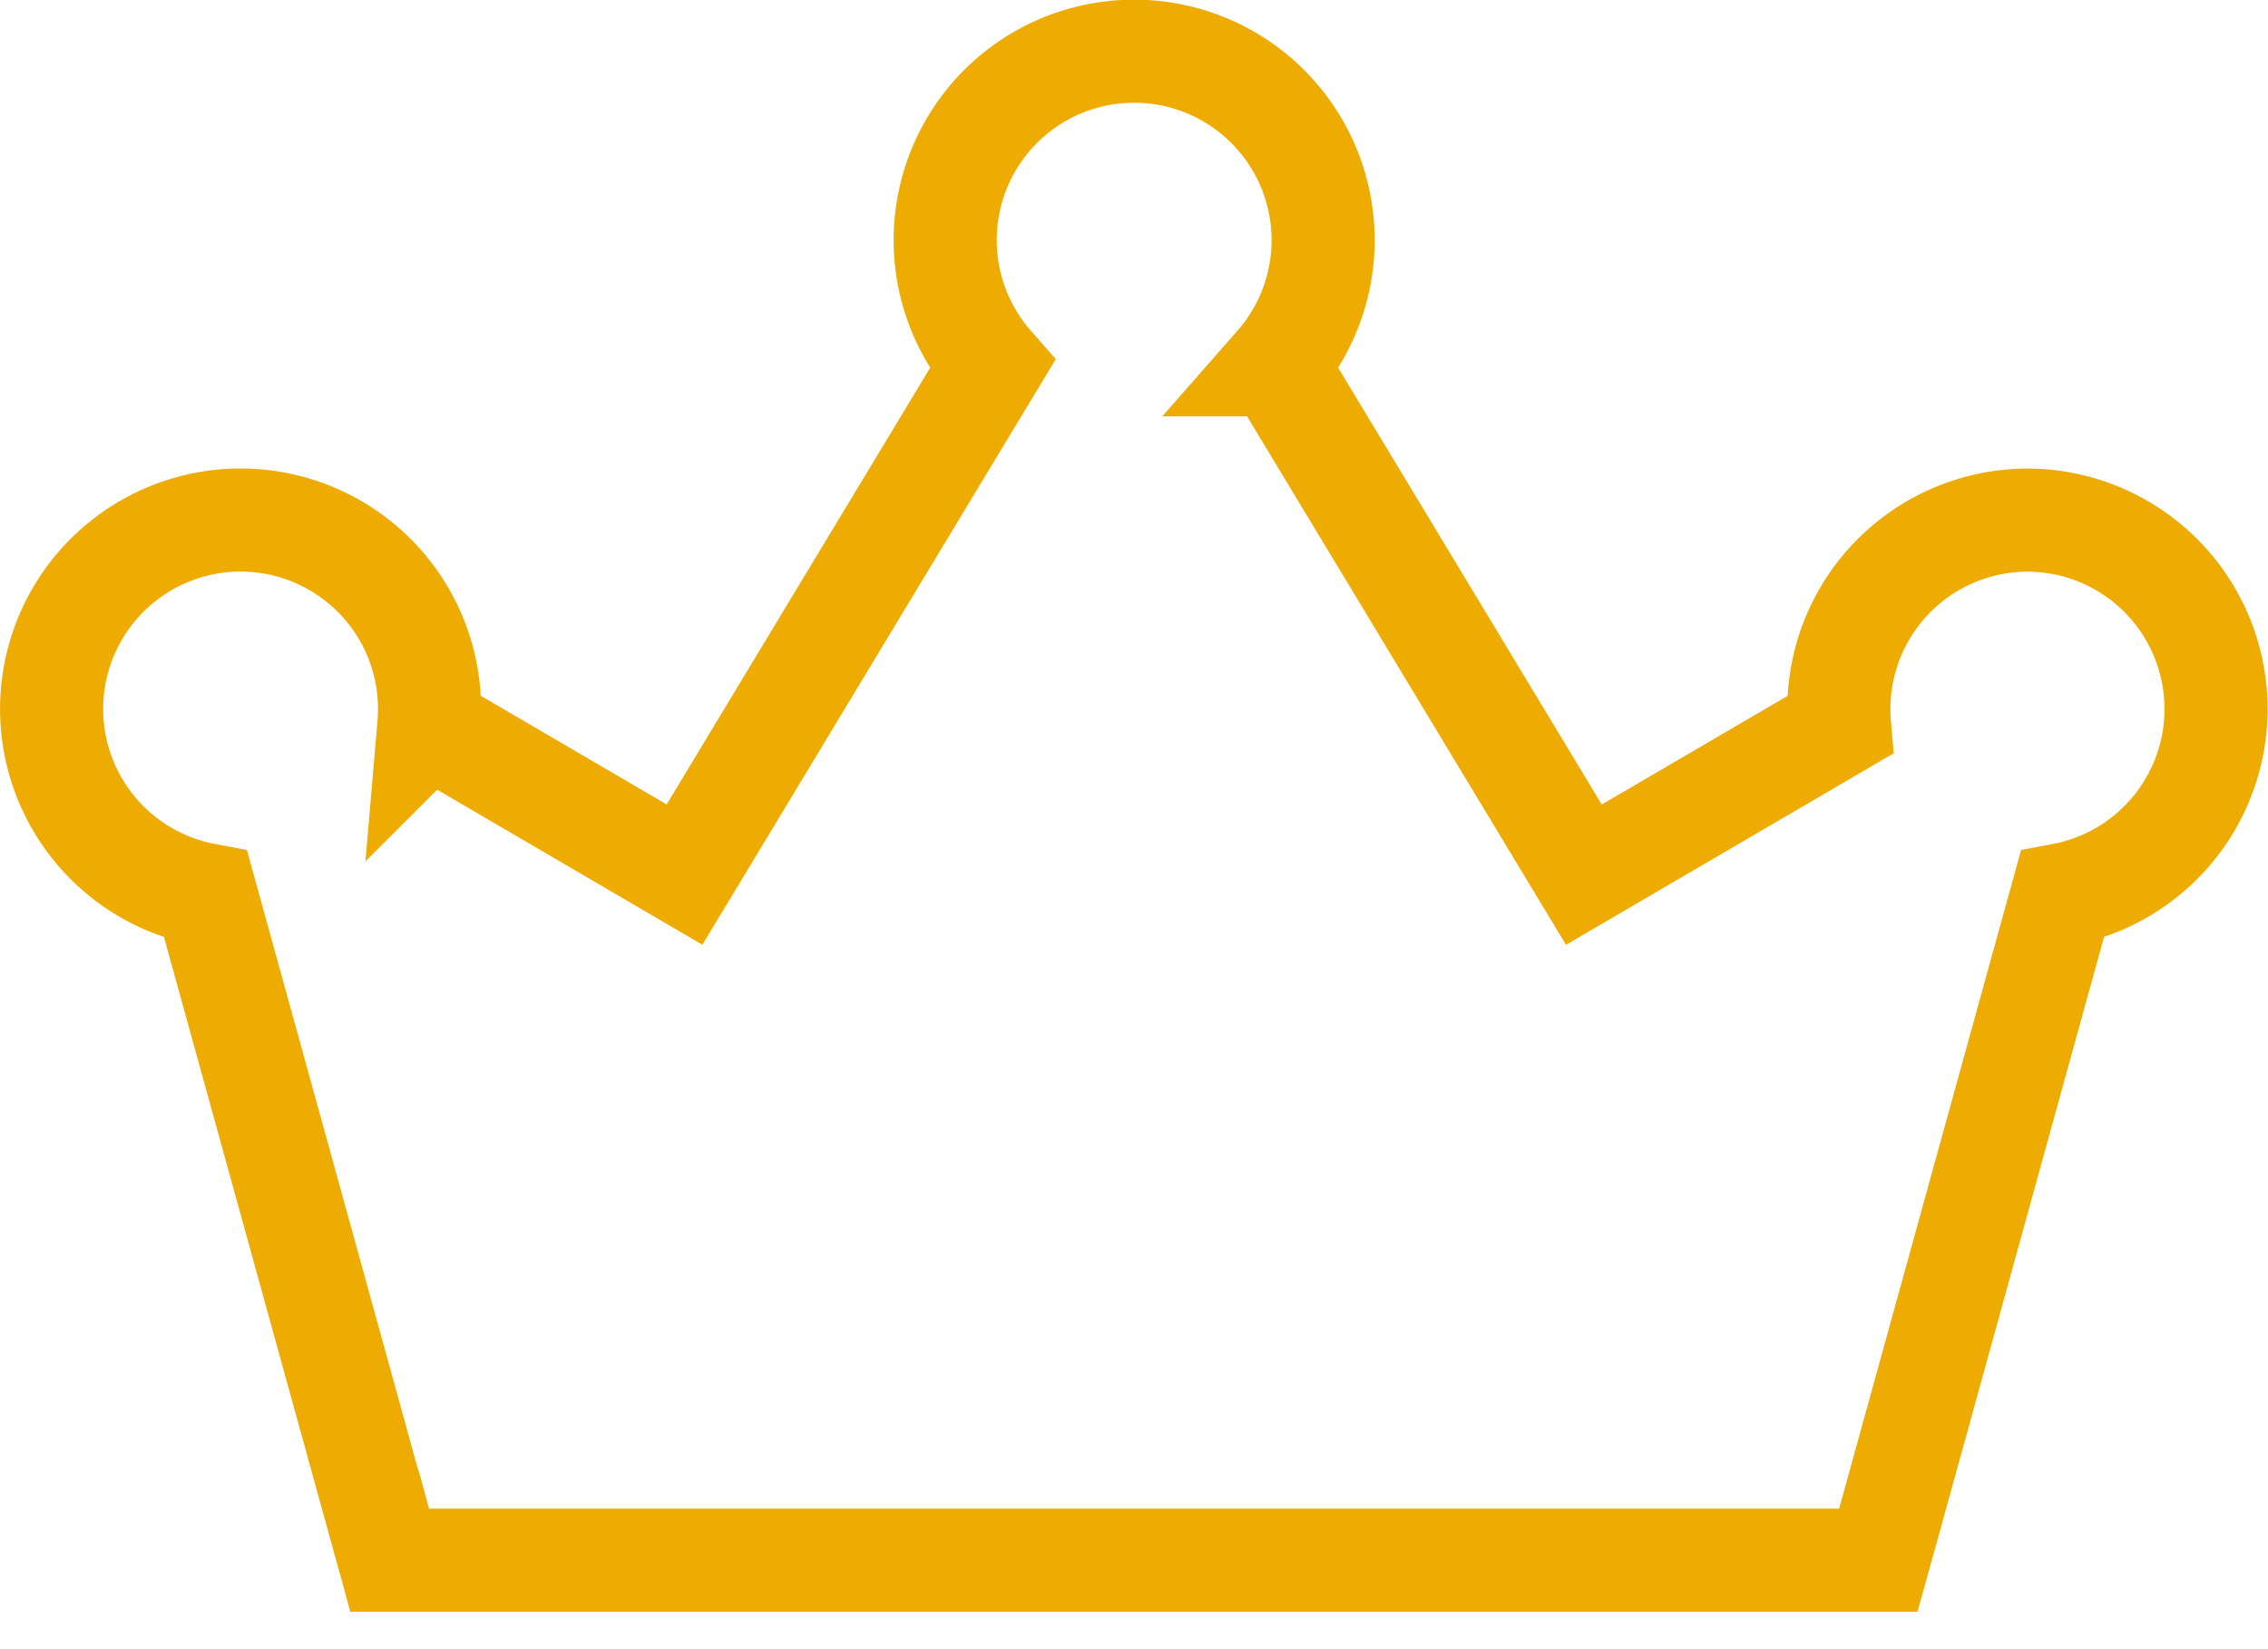 <svg width="22" height="16" fill="none" xmlns="http://www.w3.org/2000/svg"><path d="M3.68 14.77l.1.367h14.44l.102-.367 1.682-6.09a1.833 1.833 0 00-.335-3.634 1.833 1.833 0 00-1.825 1.99l-2.48 1.45-2.985-4.947a1.833 1.833 0 10-2.755 0L6.64 8.485l-2.48-1.45A1.833 1.833 0 101.996 8.68l1.682 6.09z" stroke="#EEAB01"/></svg>